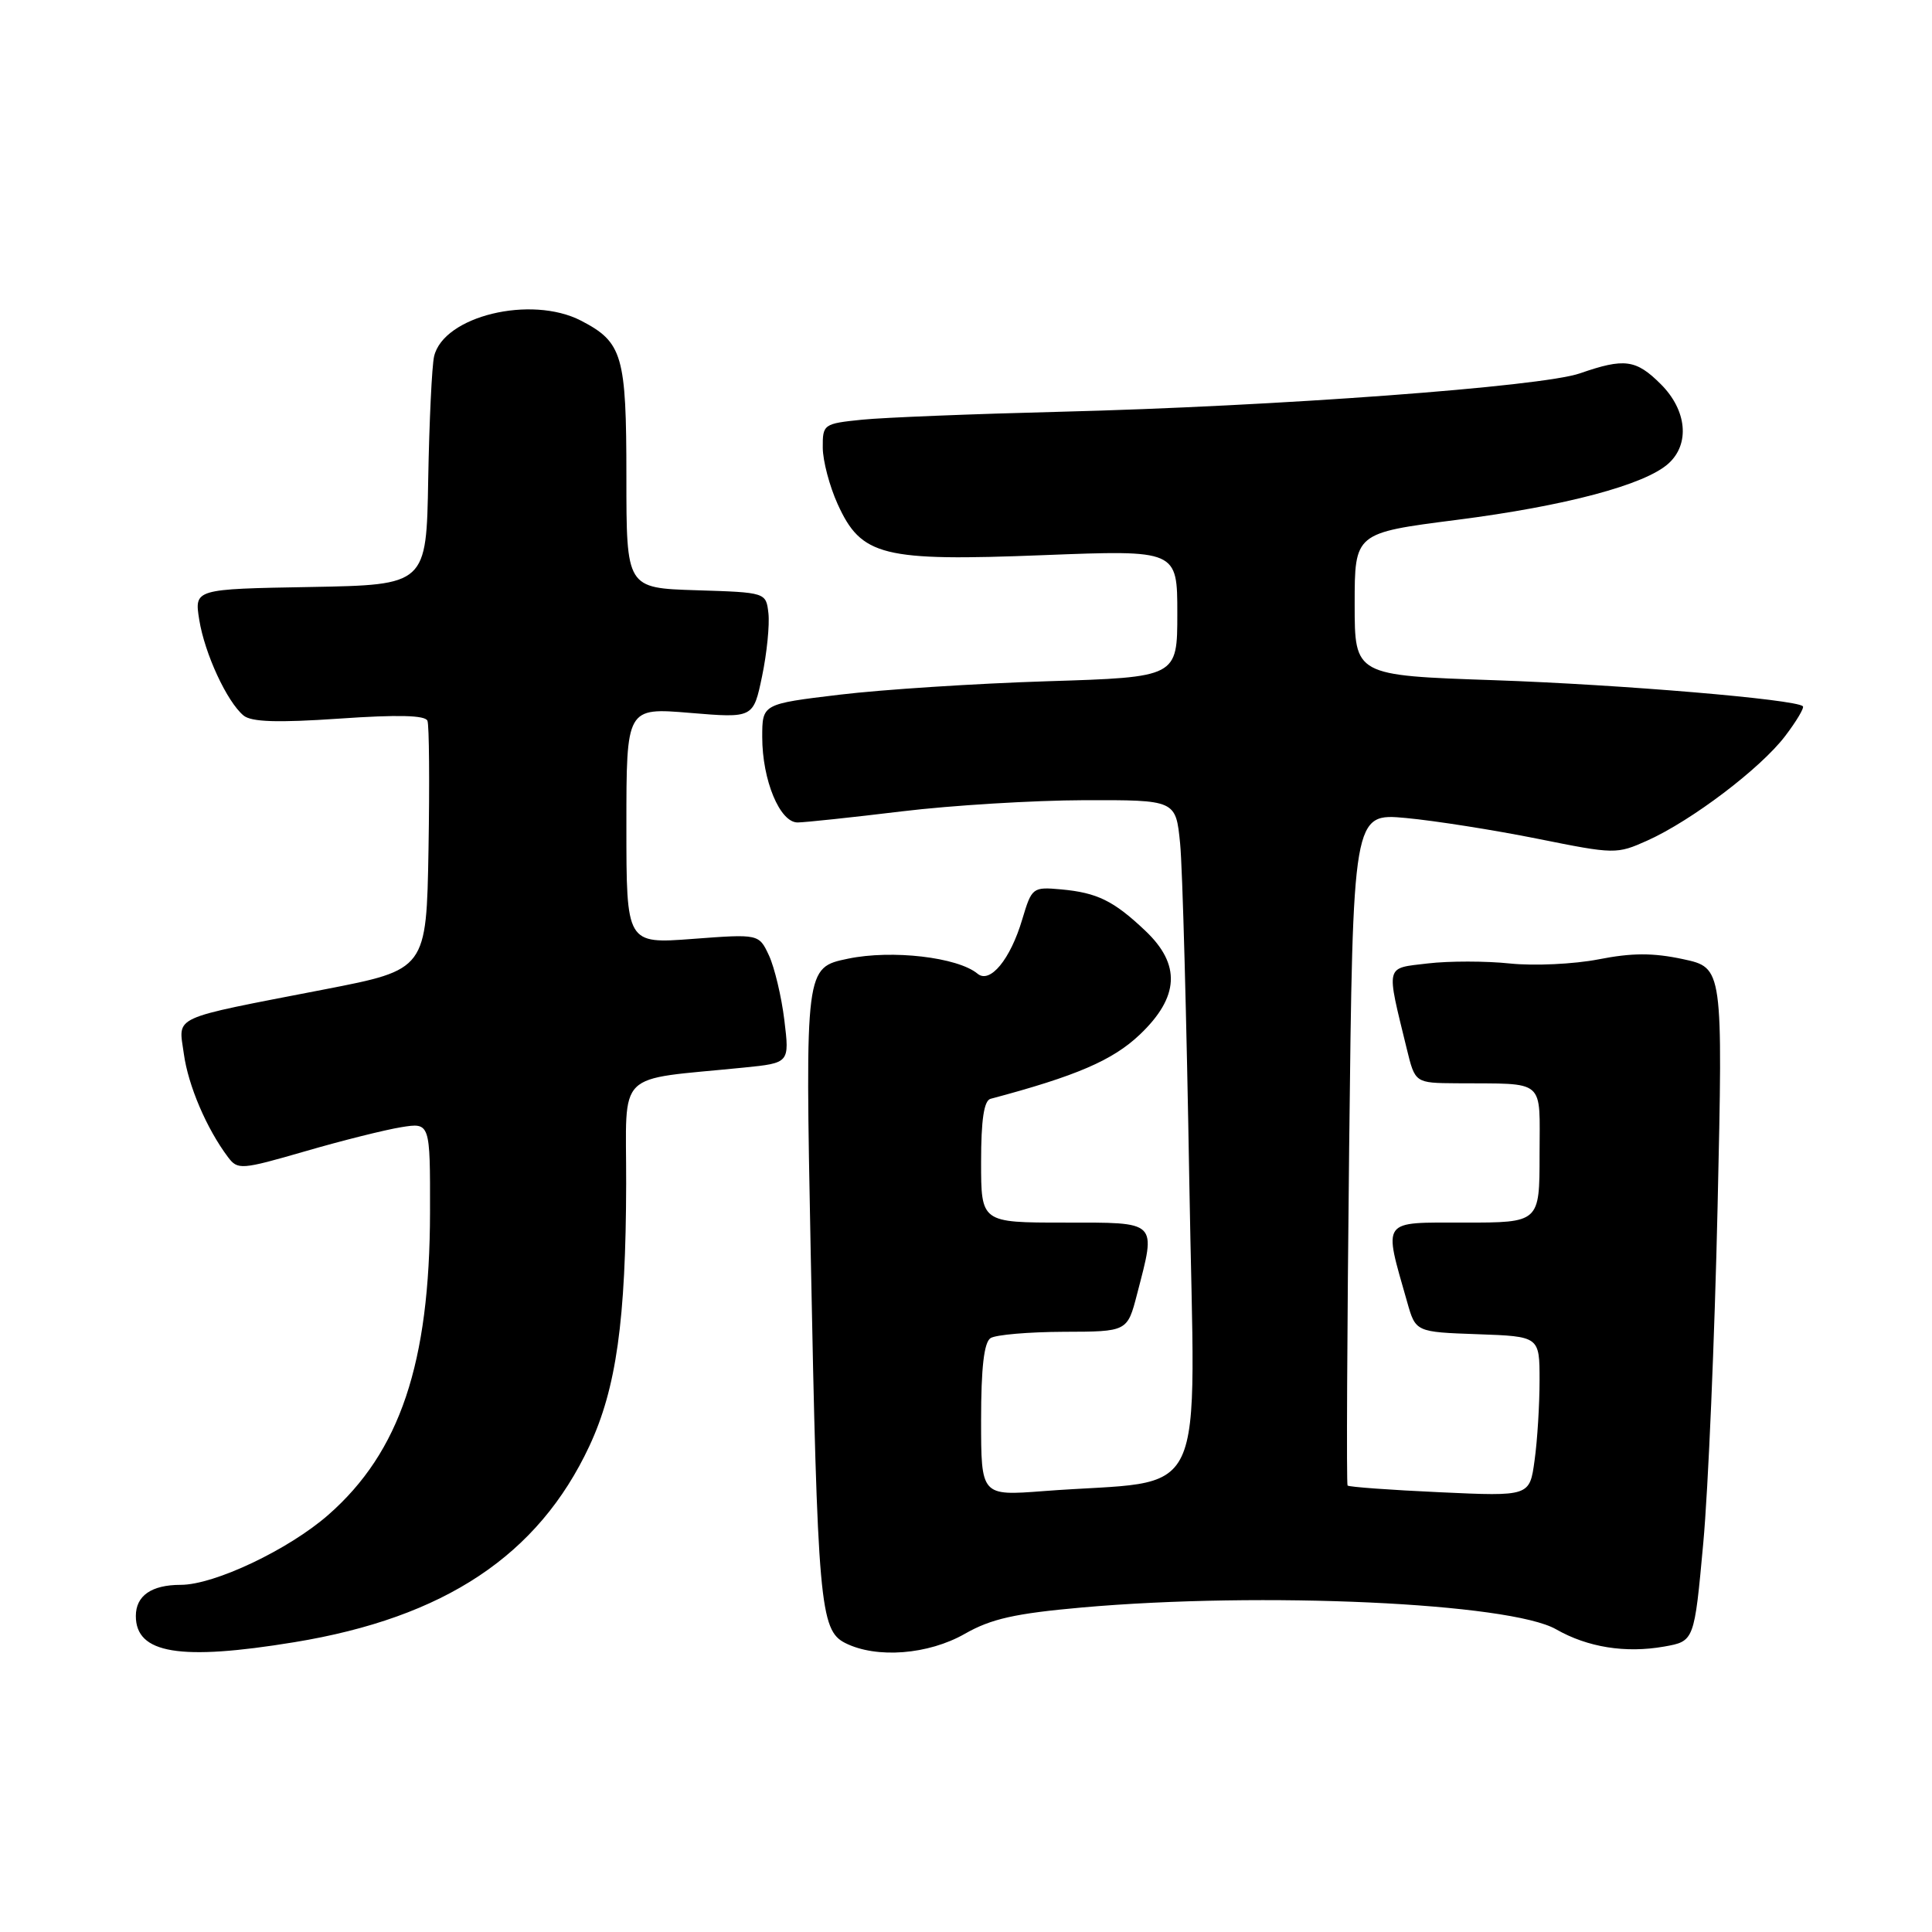 <?xml version="1.0" encoding="UTF-8" standalone="no"?>
<!DOCTYPE svg PUBLIC "-//W3C//DTD SVG 1.1//EN" "http://www.w3.org/Graphics/SVG/1.1/DTD/svg11.dtd" >
<svg xmlns="http://www.w3.org/2000/svg" xmlns:xlink="http://www.w3.org/1999/xlink" version="1.1" viewBox="0 0 256 256">
 <g >
 <path fill="currentColor"
d=" M 39.00 217.60 C 58.91 214.34 71.32 206.09 78.09 191.62 C 81.66 183.98 82.93 174.98 82.97 156.84 C 83.00 141.52 81.31 143.20 98.56 141.46 C 104.62 140.85 104.62 140.85 103.93 135.17 C 103.55 132.05 102.63 128.21 101.90 126.62 C 100.56 123.75 100.56 123.75 91.78 124.41 C 83.00 125.07 83.00 125.07 83.00 109.42 C 83.00 93.76 83.00 93.76 91.41 94.46 C 99.82 95.16 99.82 95.16 100.98 89.60 C 101.62 86.53 101.99 82.79 101.82 81.26 C 101.50 78.50 101.50 78.50 92.25 78.21 C 83.00 77.92 83.00 77.92 83.00 63.18 C 83.00 47.06 82.50 45.35 76.99 42.49 C 70.37 39.07 58.77 41.88 57.52 47.22 C 57.23 48.47 56.88 55.80 56.74 63.50 C 56.50 77.50 56.50 77.50 41.13 77.78 C 25.75 78.05 25.75 78.05 26.40 82.12 C 27.12 86.61 30.07 92.98 32.27 94.81 C 33.31 95.67 36.78 95.78 44.96 95.22 C 52.72 94.68 56.36 94.77 56.64 95.51 C 56.87 96.10 56.93 103.76 56.78 112.53 C 56.50 128.48 56.50 128.48 43.00 131.10 C 22.30 135.12 23.66 134.50 24.36 139.64 C 24.94 143.85 27.37 149.54 30.20 153.31 C 31.50 155.04 31.93 155.01 40.44 152.55 C 45.32 151.13 51.05 149.70 53.16 149.36 C 57.00 148.74 57.00 148.74 56.98 160.62 C 56.95 180.65 53.00 192.40 43.50 200.73 C 38.25 205.33 28.41 210.00 23.95 210.00 C 20.07 210.00 18.00 211.44 18.00 214.13 C 18.00 219.12 23.82 220.09 39.00 217.60 Z  M 127.86 216.48 C 131.33 214.50 134.51 213.79 143.36 213.00 C 167.31 210.88 200.06 212.39 206.19 215.89 C 210.37 218.28 215.38 219.08 220.50 218.18 C 224.50 217.47 224.50 217.47 225.69 204.49 C 226.35 197.34 227.20 177.26 227.59 159.87 C 228.30 128.23 228.30 128.23 223.00 127.09 C 219.02 126.24 216.24 126.25 211.81 127.12 C 208.57 127.75 203.30 128.00 200.10 127.67 C 196.90 127.33 191.99 127.33 189.19 127.66 C 183.48 128.34 183.65 127.67 186.41 139.00 C 187.51 143.50 187.51 143.50 193.00 143.54 C 204.99 143.63 204.00 142.78 204.00 153.00 C 204.00 162.00 204.00 162.00 194.03 162.00 C 182.89 162.00 183.30 161.42 186.45 172.50 C 187.58 176.50 187.58 176.50 195.79 176.79 C 204.00 177.08 204.00 177.08 204.00 182.90 C 204.00 186.10 203.71 190.87 203.34 193.50 C 202.69 198.28 202.69 198.28 190.77 197.73 C 184.21 197.43 178.72 197.03 178.56 196.84 C 178.40 196.65 178.50 176.53 178.77 152.12 C 179.27 107.74 179.27 107.74 186.30 108.39 C 190.16 108.75 198.01 109.99 203.74 111.14 C 213.97 113.20 214.22 113.20 218.30 111.37 C 224.16 108.73 233.26 101.83 236.52 97.56 C 238.04 95.57 239.10 93.78 238.89 93.58 C 237.92 92.66 214.79 90.71 198.00 90.13 C 179.50 89.50 179.50 89.50 179.50 80.06 C 179.50 70.62 179.50 70.62 193.00 68.89 C 207.41 67.05 217.97 64.24 221.08 61.42 C 223.95 58.83 223.52 54.36 220.08 50.92 C 216.78 47.62 215.25 47.42 209.35 49.47 C 204.28 51.24 169.11 53.84 140.50 54.56 C 128.95 54.85 117.14 55.32 114.25 55.61 C 109.12 56.13 109.00 56.22 109.02 59.32 C 109.03 61.07 109.92 64.43 110.99 66.79 C 114.13 73.71 116.91 74.40 138.25 73.56 C 156.00 72.87 156.00 72.87 156.00 81.30 C 156.00 89.73 156.00 89.73 138.75 90.27 C 129.26 90.57 116.89 91.37 111.25 92.05 C 101.00 93.28 101.00 93.28 101.00 97.67 C 101.00 103.38 103.34 109.01 105.70 108.98 C 106.69 108.97 112.90 108.31 119.50 107.51 C 126.10 106.71 136.97 106.05 143.65 106.03 C 155.80 106.00 155.80 106.00 156.37 111.75 C 156.69 114.91 157.23 135.11 157.59 156.64 C 158.32 200.67 160.59 195.86 138.25 197.58 C 130.00 198.21 130.00 198.21 130.00 188.16 C 130.00 181.23 130.39 177.87 131.25 177.31 C 131.94 176.86 136.30 176.49 140.94 176.47 C 149.38 176.45 149.38 176.45 150.67 171.47 C 153.21 161.67 153.55 162.00 141.00 162.00 C 130.00 162.00 130.00 162.00 130.00 153.97 C 130.00 148.39 130.38 145.84 131.25 145.60 C 142.61 142.58 147.44 140.50 151.03 137.09 C 156.27 132.10 156.50 127.81 151.75 123.32 C 147.57 119.36 145.39 118.29 140.62 117.85 C 136.82 117.51 136.72 117.59 135.45 121.83 C 133.88 127.13 131.18 130.40 129.53 129.02 C 126.89 126.83 118.19 125.82 112.37 127.03 C 106.69 128.21 106.69 128.21 107.42 165.85 C 108.33 212.49 108.64 216.02 112.00 217.71 C 116.14 219.79 123.00 219.26 127.86 216.48 Z "/>
</g>
</svg>